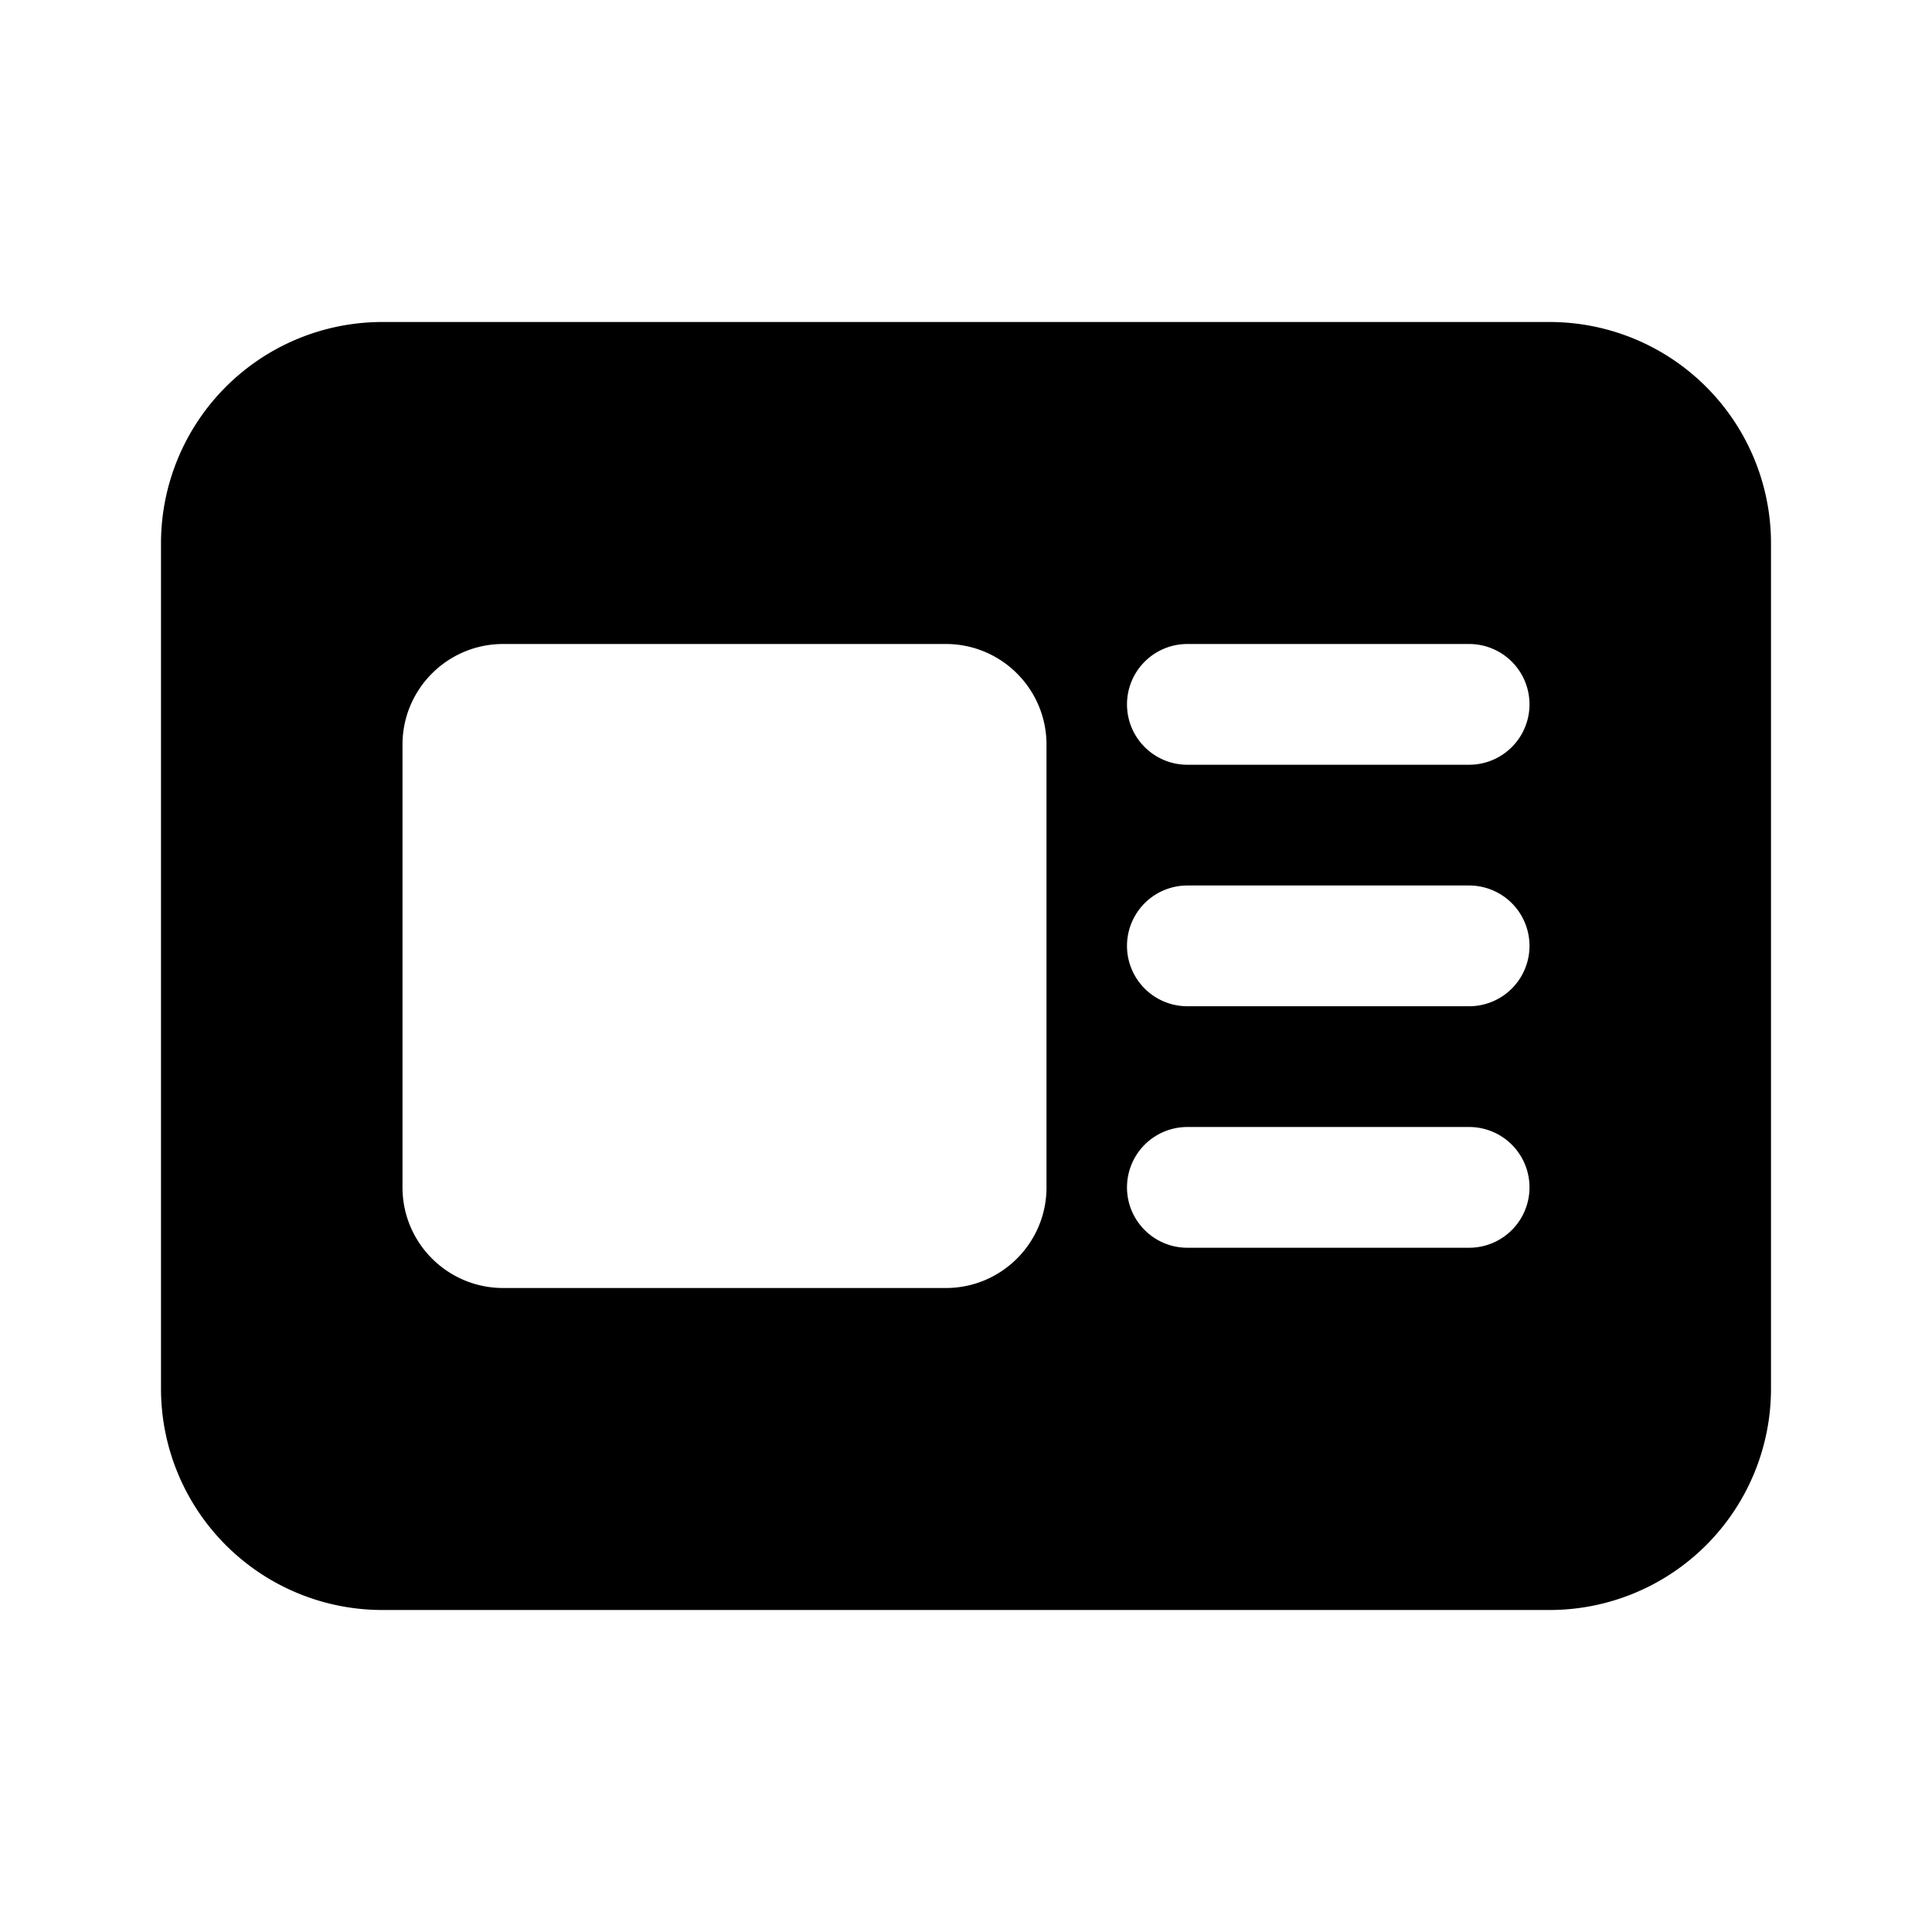 <svg xmlns="http://www.w3.org/2000/svg" aria-hidden="true" role="img" width="24" height="24" fill="currentColor" class="fluent fluent-slide-content-fill" viewBox="0 0 24 24"><path d="M2 6.75A2.75 2.75 0 0 1 4.75 4h14.5A2.75 2.75 0 0 1 22 6.75v10.5A2.75 2.75 0 0 1 19.25 20H4.75A2.75 2.75 0 0 1 2 17.25V6.75ZM6.25 8C5.56 8 5 8.56 5 9.25v5.5c0 .69.56 1.25 1.25 1.25h5.5c.69 0 1.25-.56 1.25-1.25v-5.5C13 8.56 12.44 8 11.75 8h-5.5Zm7.75.75c0 .414.336.75.75.75h3.5a.75.75 0 0 0 0-1.5h-3.5a.75.75 0 0 0-.75.75Zm.75 2.25a.75.75 0 0 0 0 1.5h3.5a.75.75 0 0 0 0-1.5h-3.5ZM14 14.75c0 .414.336.75.75.75h3.5a.75.75 0 0 0 0-1.5h-3.5a.75.75 0 0 0-.75.75Z"/></svg>